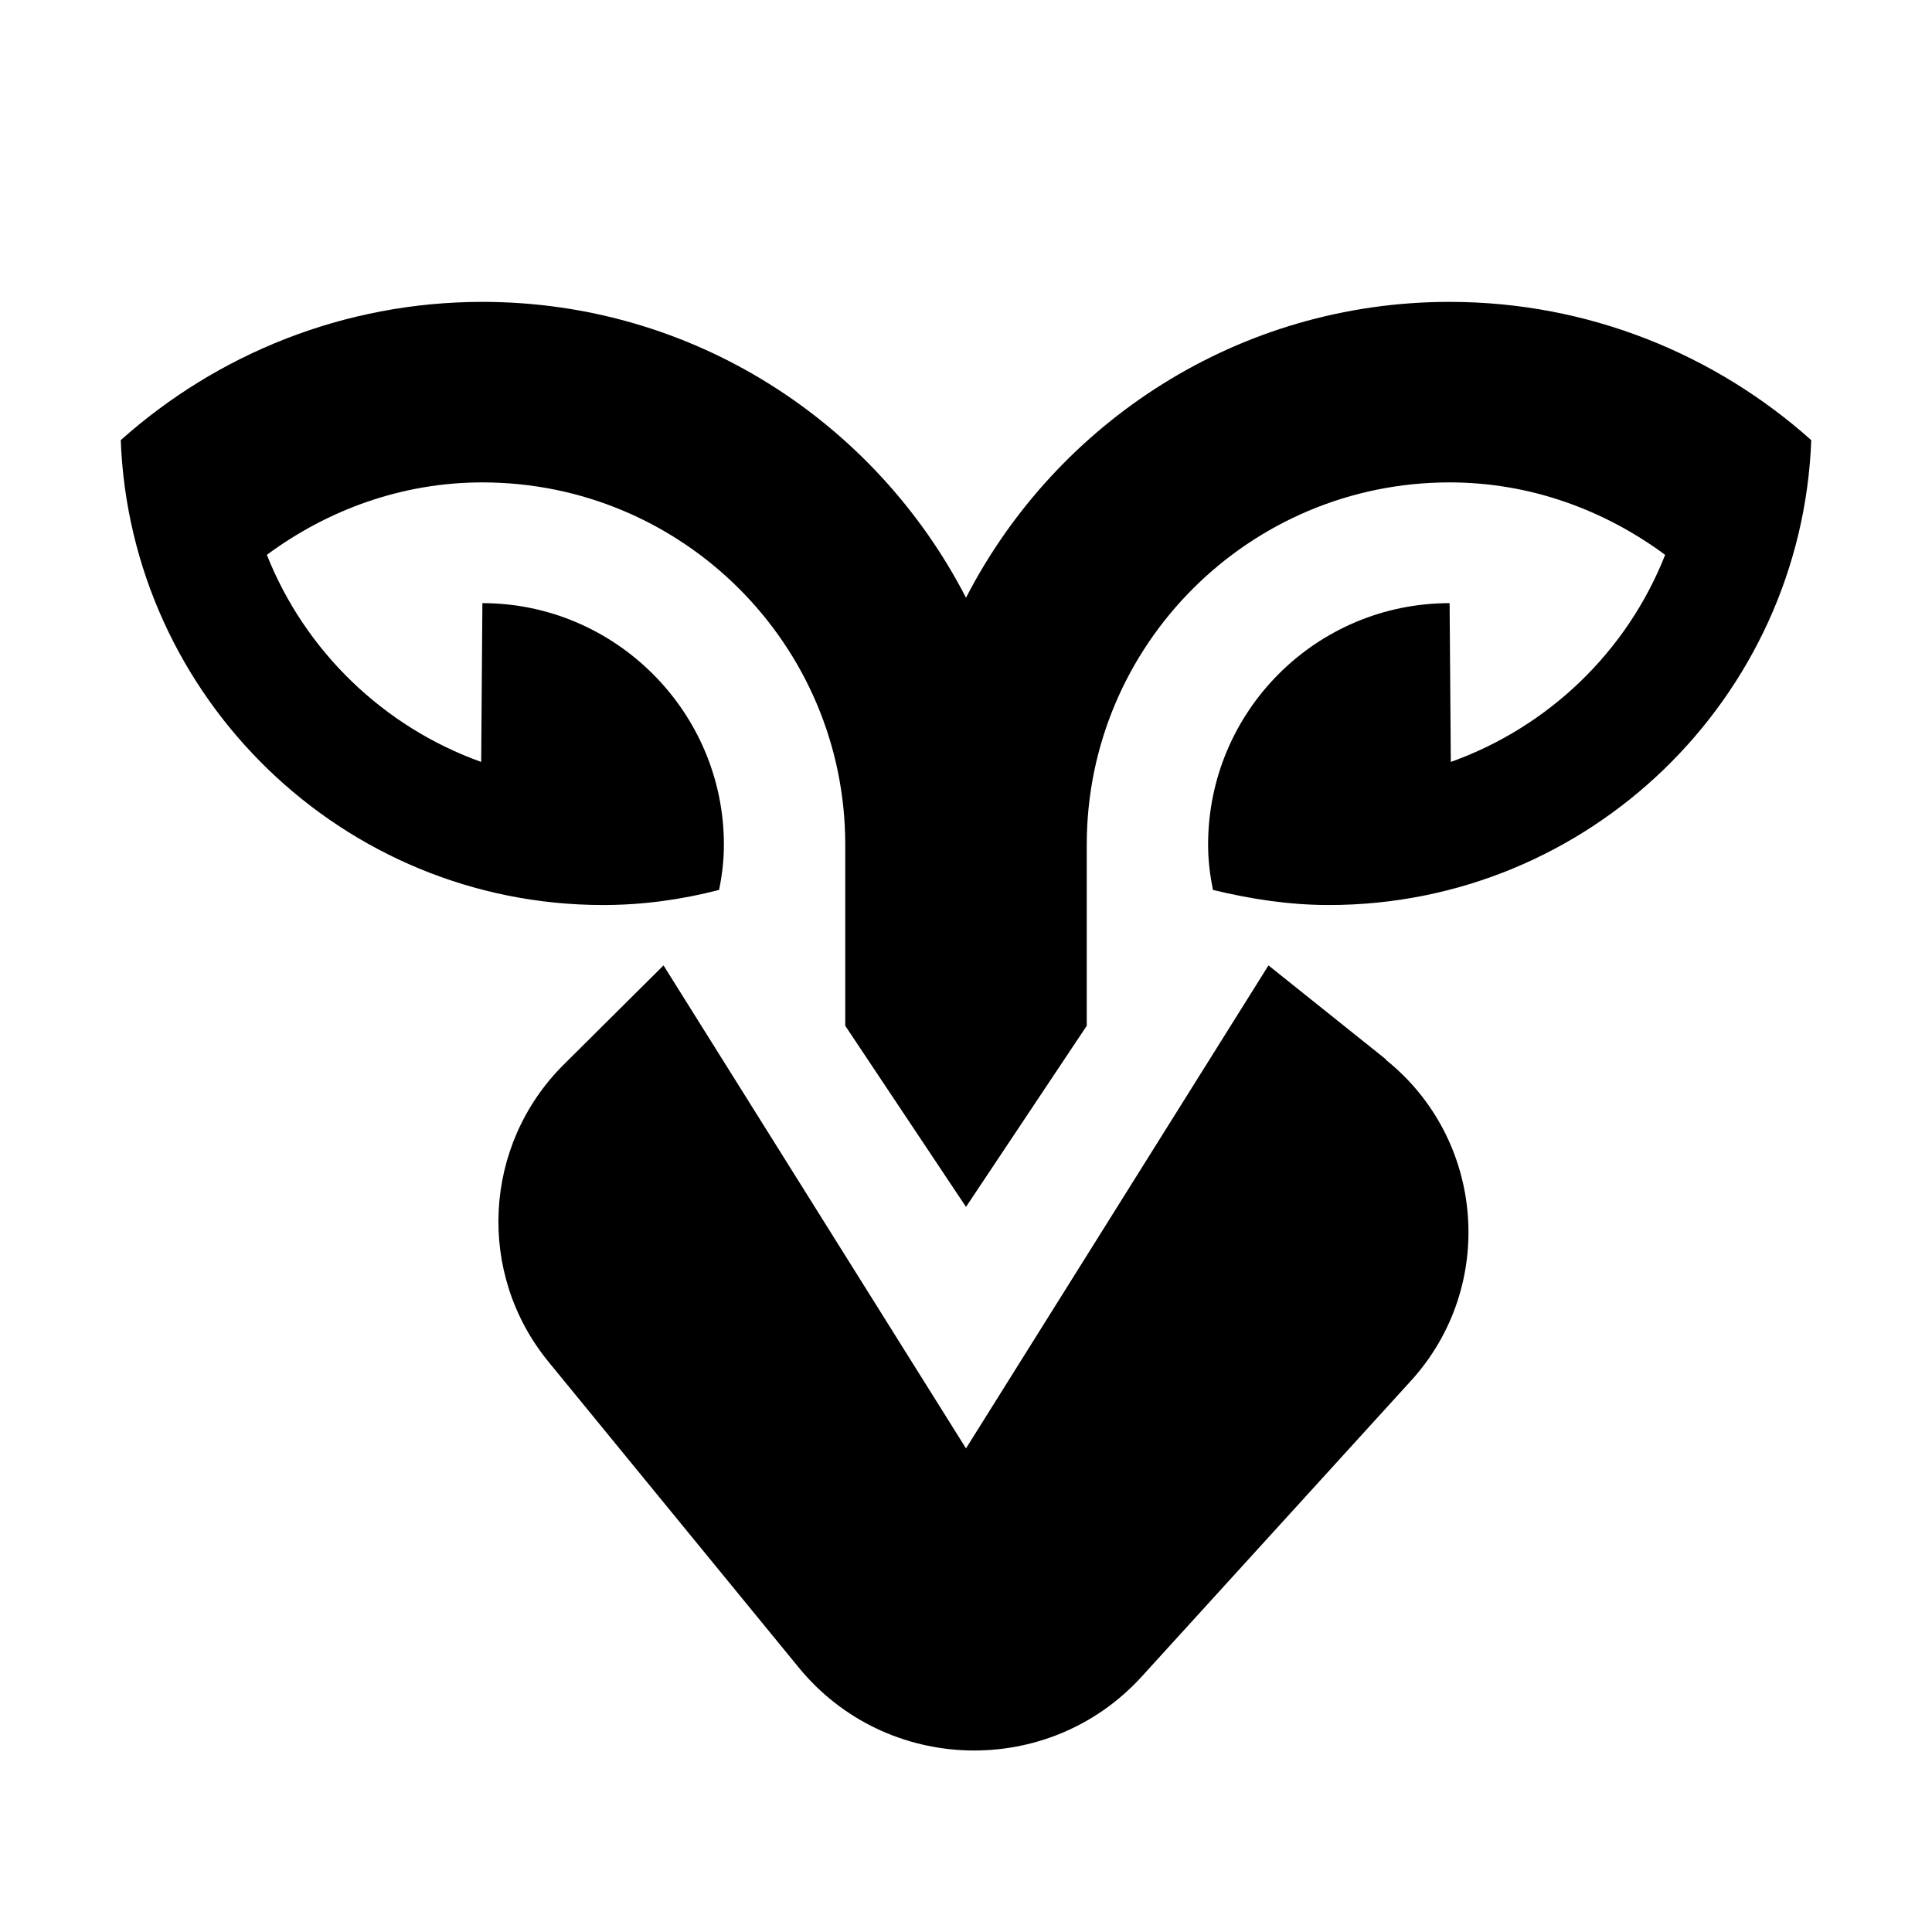 <?xml version="1.0" encoding="UTF-8"?>
<svg id="Layer_1" data-name="Layer 1" xmlns="http://www.w3.org/2000/svg" viewBox="0 0 32 32">
  <defs>
    <style>
      .cls-1 {
        fill-rule: evenodd;
        stroke-width: 0px;
      }
    </style>
  </defs>
  <path class="cls-1" d="m16,9.9c1.5-2.91,4.52-4.9,8.01-4.9,2.3,0,4.4.87,5.99,2.29-.16,4.27-3.68,7.7-7.99,7.7-.66,0-1.3-.1-1.92-.25-.05-.25-.08-.49-.08-.75,0-2.21,1.79-4,4-4l.02,2.63c1.62-.58,2.92-1.83,3.55-3.43-1-.74-2.23-1.2-3.57-1.2-3.32,0-6.01,2.69-6.01,6v3l-2,3-2-3v-3c0-3.31-2.69-6-6.01-6-1.34,0-2.57.46-3.57,1.2.63,1.59,1.93,2.85,3.55,3.43l.02-2.63c2.2,0,4,1.8,4,4,0,.26-.03.51-.08.75-.62.16-1.26.25-1.92.25-4.31,0-7.83-3.43-7.99-7.7,1.59-1.42,3.69-2.29,5.99-2.29,3.49,0,6.51,1.99,8.01,4.9Zm5.01,6.09l1.95,1.56h-.01c1.65,1.32,1.84,3.76.42,5.32l-4.46,4.9c-1.54,1.69-4.23,1.62-5.68-.15l-4.15-5.07c-1.19-1.46-1.08-3.58.25-4.91l1.66-1.65,5.01,8,5.01-8Z"/>
</svg>
